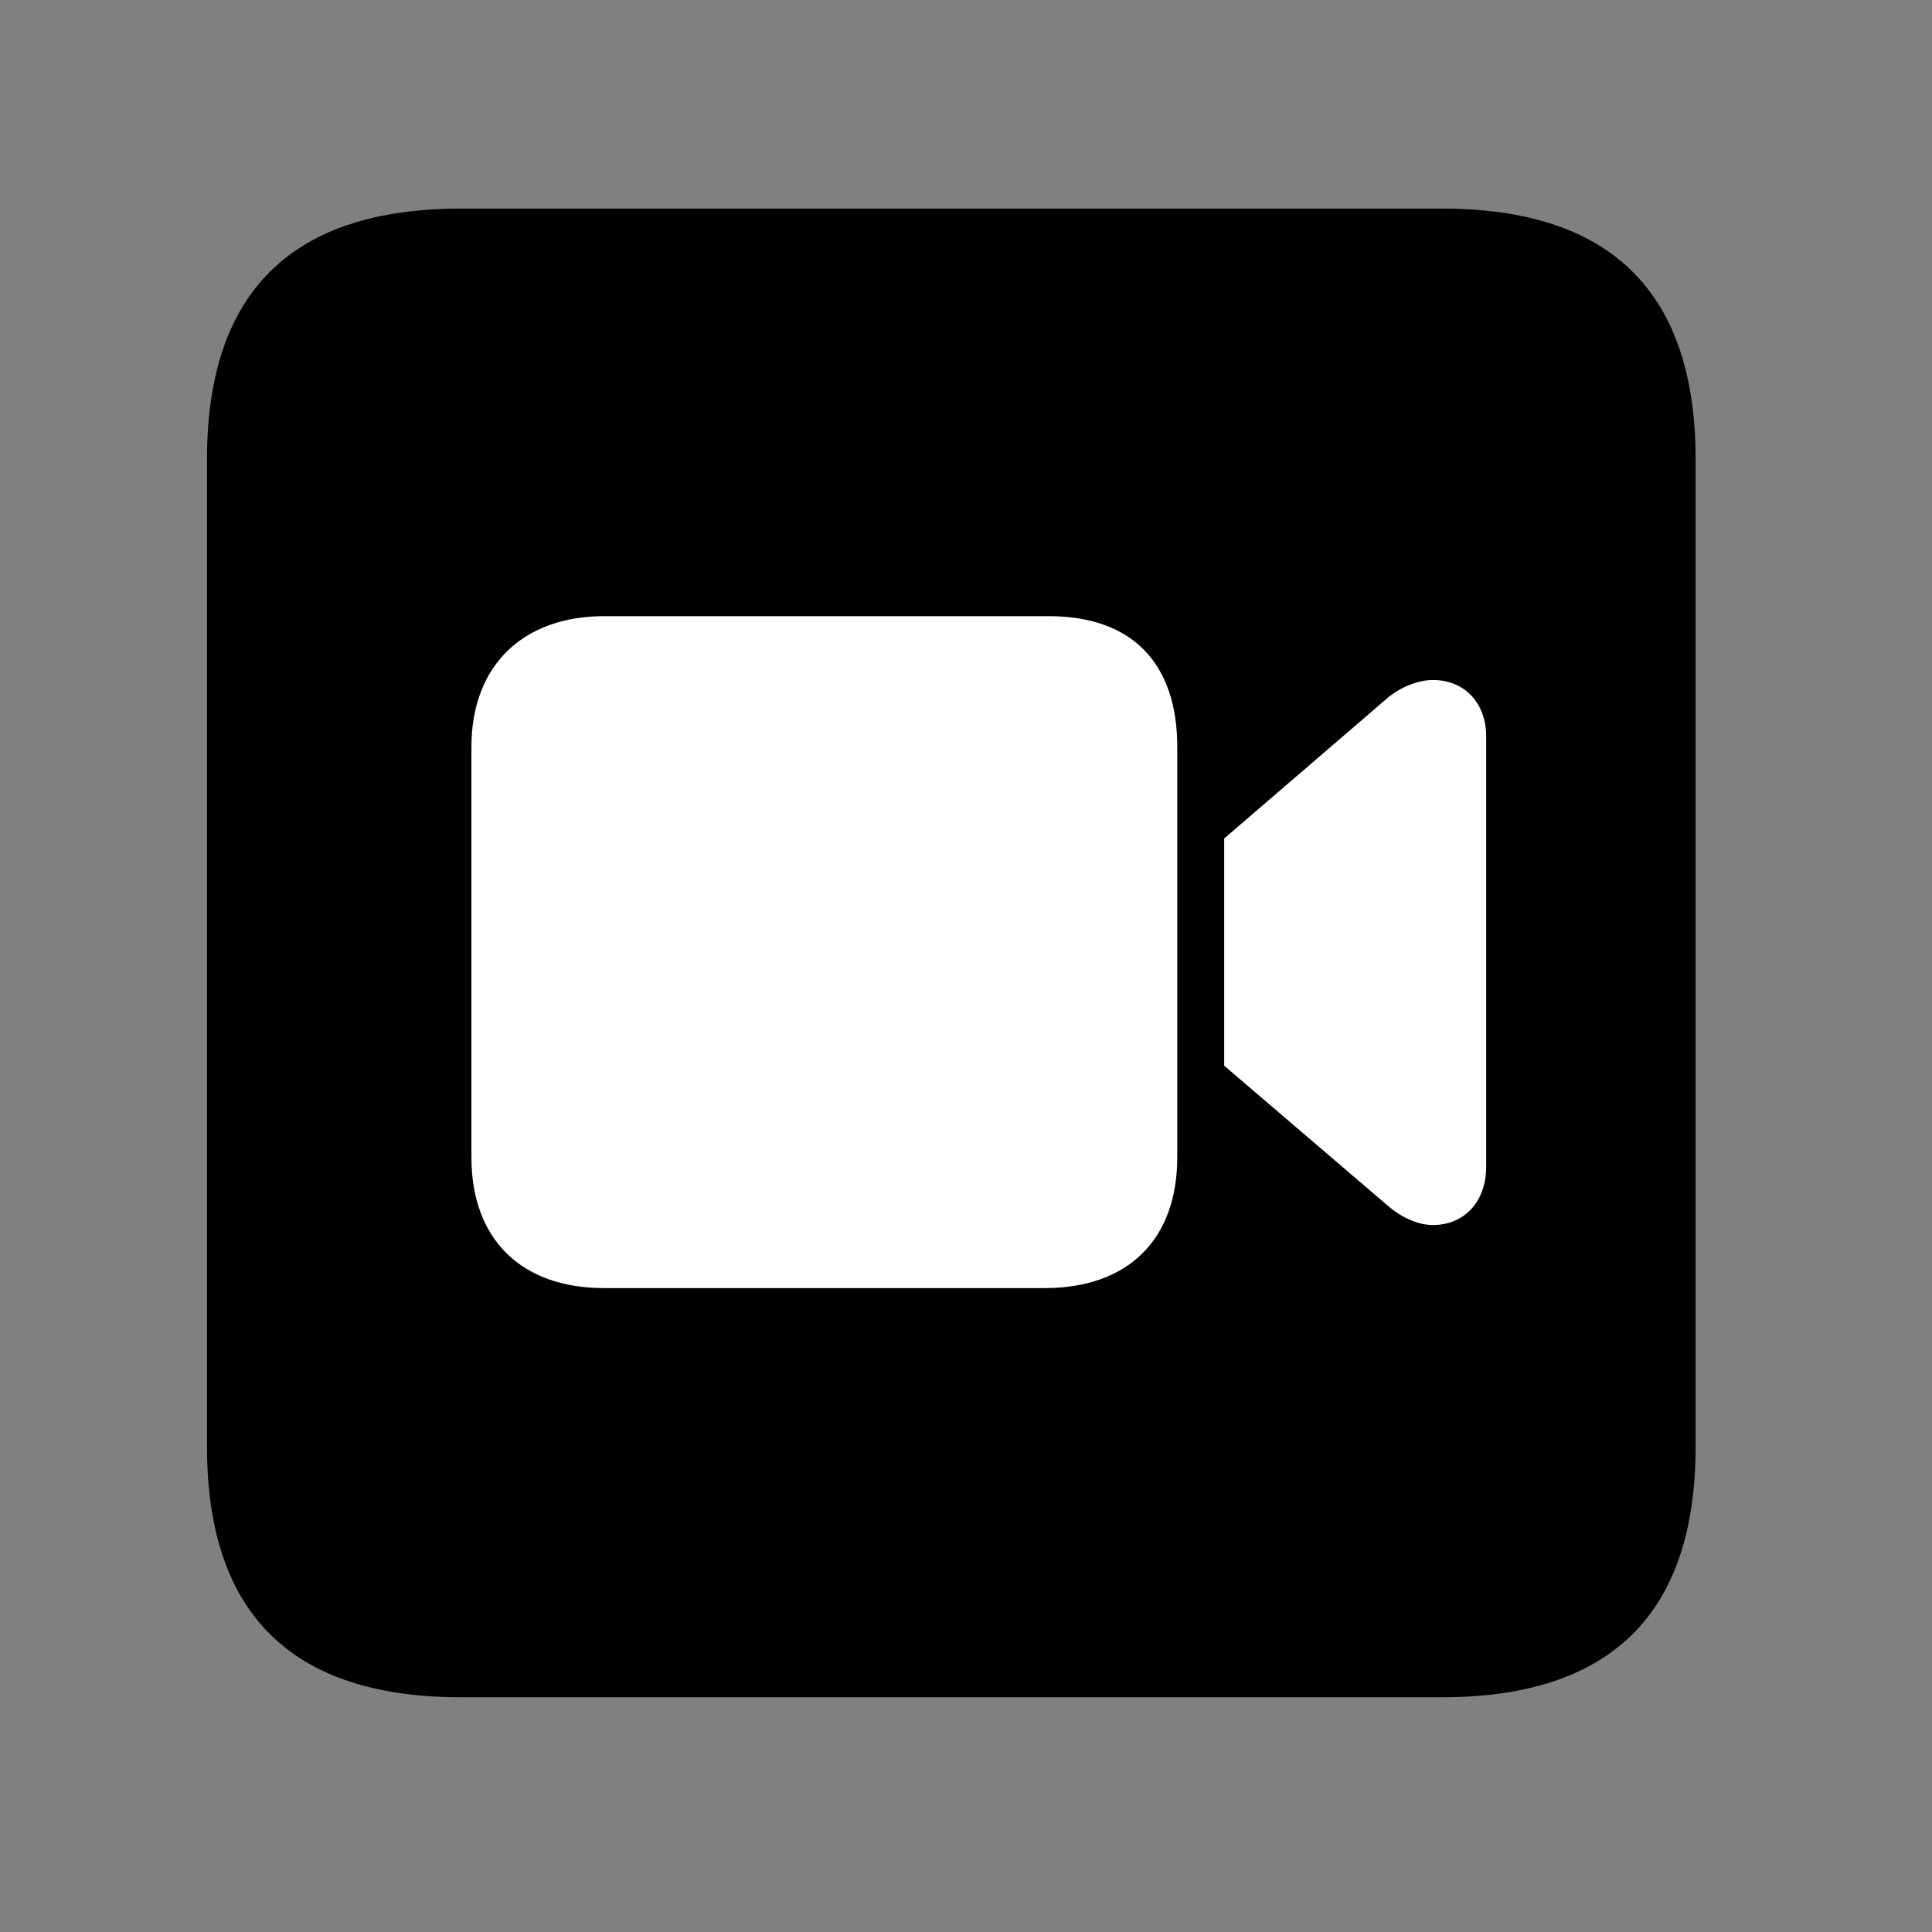 <svg width="28" height="28" viewBox="0 0 28 28" fill="none" xmlns="http://www.w3.org/2000/svg">
<rect x="0" y="0" width="28" height="28" fill="#808080" stroke="none"/>
<g clipPath="url(#clip0_2201_1402)">
<path d="M6.68 24.598H20.895C23.355 24.598 24.574 23.379 24.574 20.965V6.656C24.574 4.242 23.355 3.023 20.895 3.023H6.68C4.23 3.023 3 4.23 3 6.656V20.965C3 23.391 4.23 24.598 6.68 24.598Z" fill="black" fillOpacity="0.85"/>
<path d="M8.754 18.668C7.559 18.668 6.832 17.965 6.832 16.77V10.828C6.832 9.621 7.605 8.93 8.754 8.93H15.199C16.418 8.93 17.062 9.621 17.062 10.828V16.77C17.062 17.965 16.348 18.668 15.141 18.668H8.754ZM17.742 15.445V12.152L20.098 10.125C20.285 9.961 20.555 9.855 20.766 9.855C21.223 9.855 21.539 10.184 21.539 10.676V16.91C21.539 17.414 21.223 17.754 20.766 17.754C20.555 17.754 20.309 17.648 20.098 17.461L17.742 15.445Z" fill="white"/>
</g>
<defs>
<clipPath id="clip0_2201_1402">
<rect width="21.574" height="21.598" fill="white" transform="translate(3 3)"/>
</clipPath>
</defs>
</svg>
